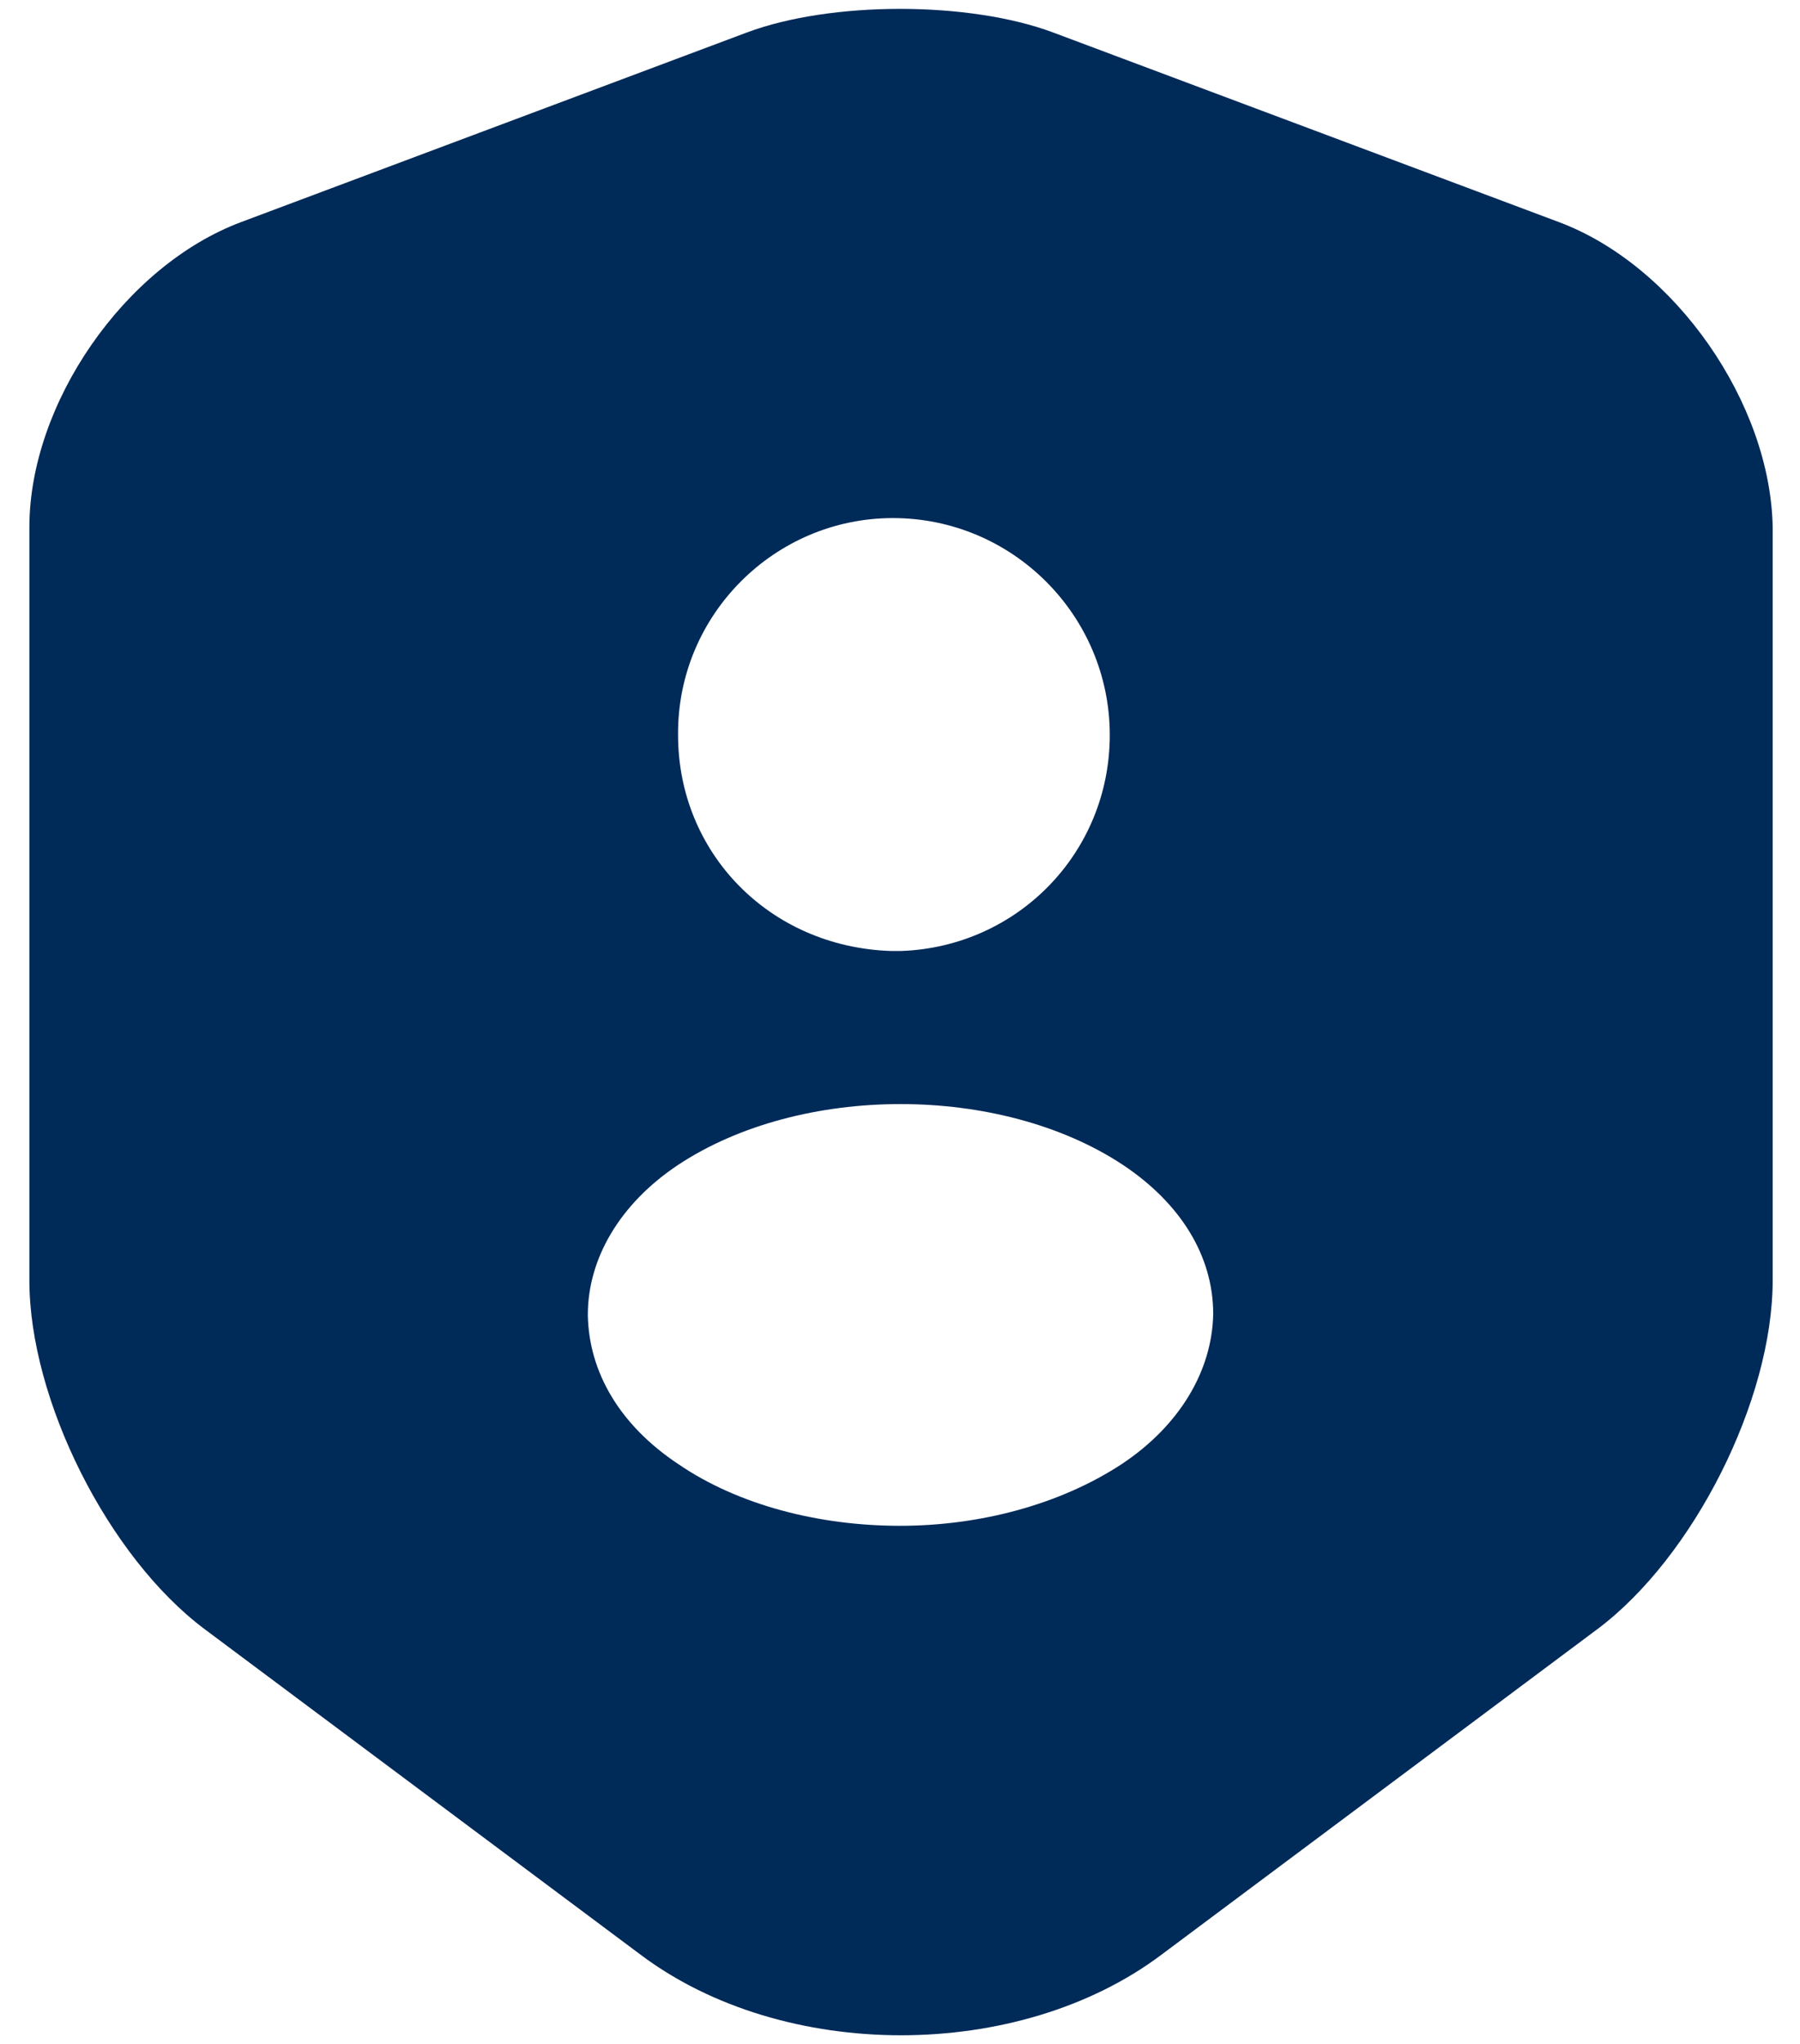 <svg width="37" height="42" viewBox="0 0 37 42" fill="none" xmlns="http://www.w3.org/2000/svg">
<path d="M32.042 4.563L21.646 0.667C19.917 0.021 17.083 0.021 15.354 0.667L4.958 4.563C2.563 5.458 0.604 8.292 0.604 10.833V26.312C0.604 28.771 2.229 32 4.208 33.479L13.167 40.167C16.104 42.375 20.938 42.375 23.875 40.167L32.833 33.479C34.812 32 36.438 28.771 36.438 26.312V10.833C36.396 8.292 34.438 5.458 32.042 4.563V4.563ZM18.354 10.646C20.812 10.646 22.812 12.646 22.812 15.104C22.812 17.521 20.917 19.458 18.521 19.542H18.312C15.812 19.458 13.938 17.521 13.938 15.104C13.917 12.646 15.917 10.646 18.354 10.646V10.646ZM23.062 30.083C21.792 30.917 20.146 31.354 18.5 31.354C16.854 31.354 15.188 30.938 13.938 30.083C12.75 29.292 12.104 28.208 12.083 27.021C12.083 25.854 12.75 24.729 13.938 23.938C16.458 22.271 20.562 22.271 23.083 23.938C24.271 24.729 24.938 25.812 24.938 27C24.917 28.167 24.25 29.292 23.062 30.083Z" fill="#002A58"/>
</svg>
